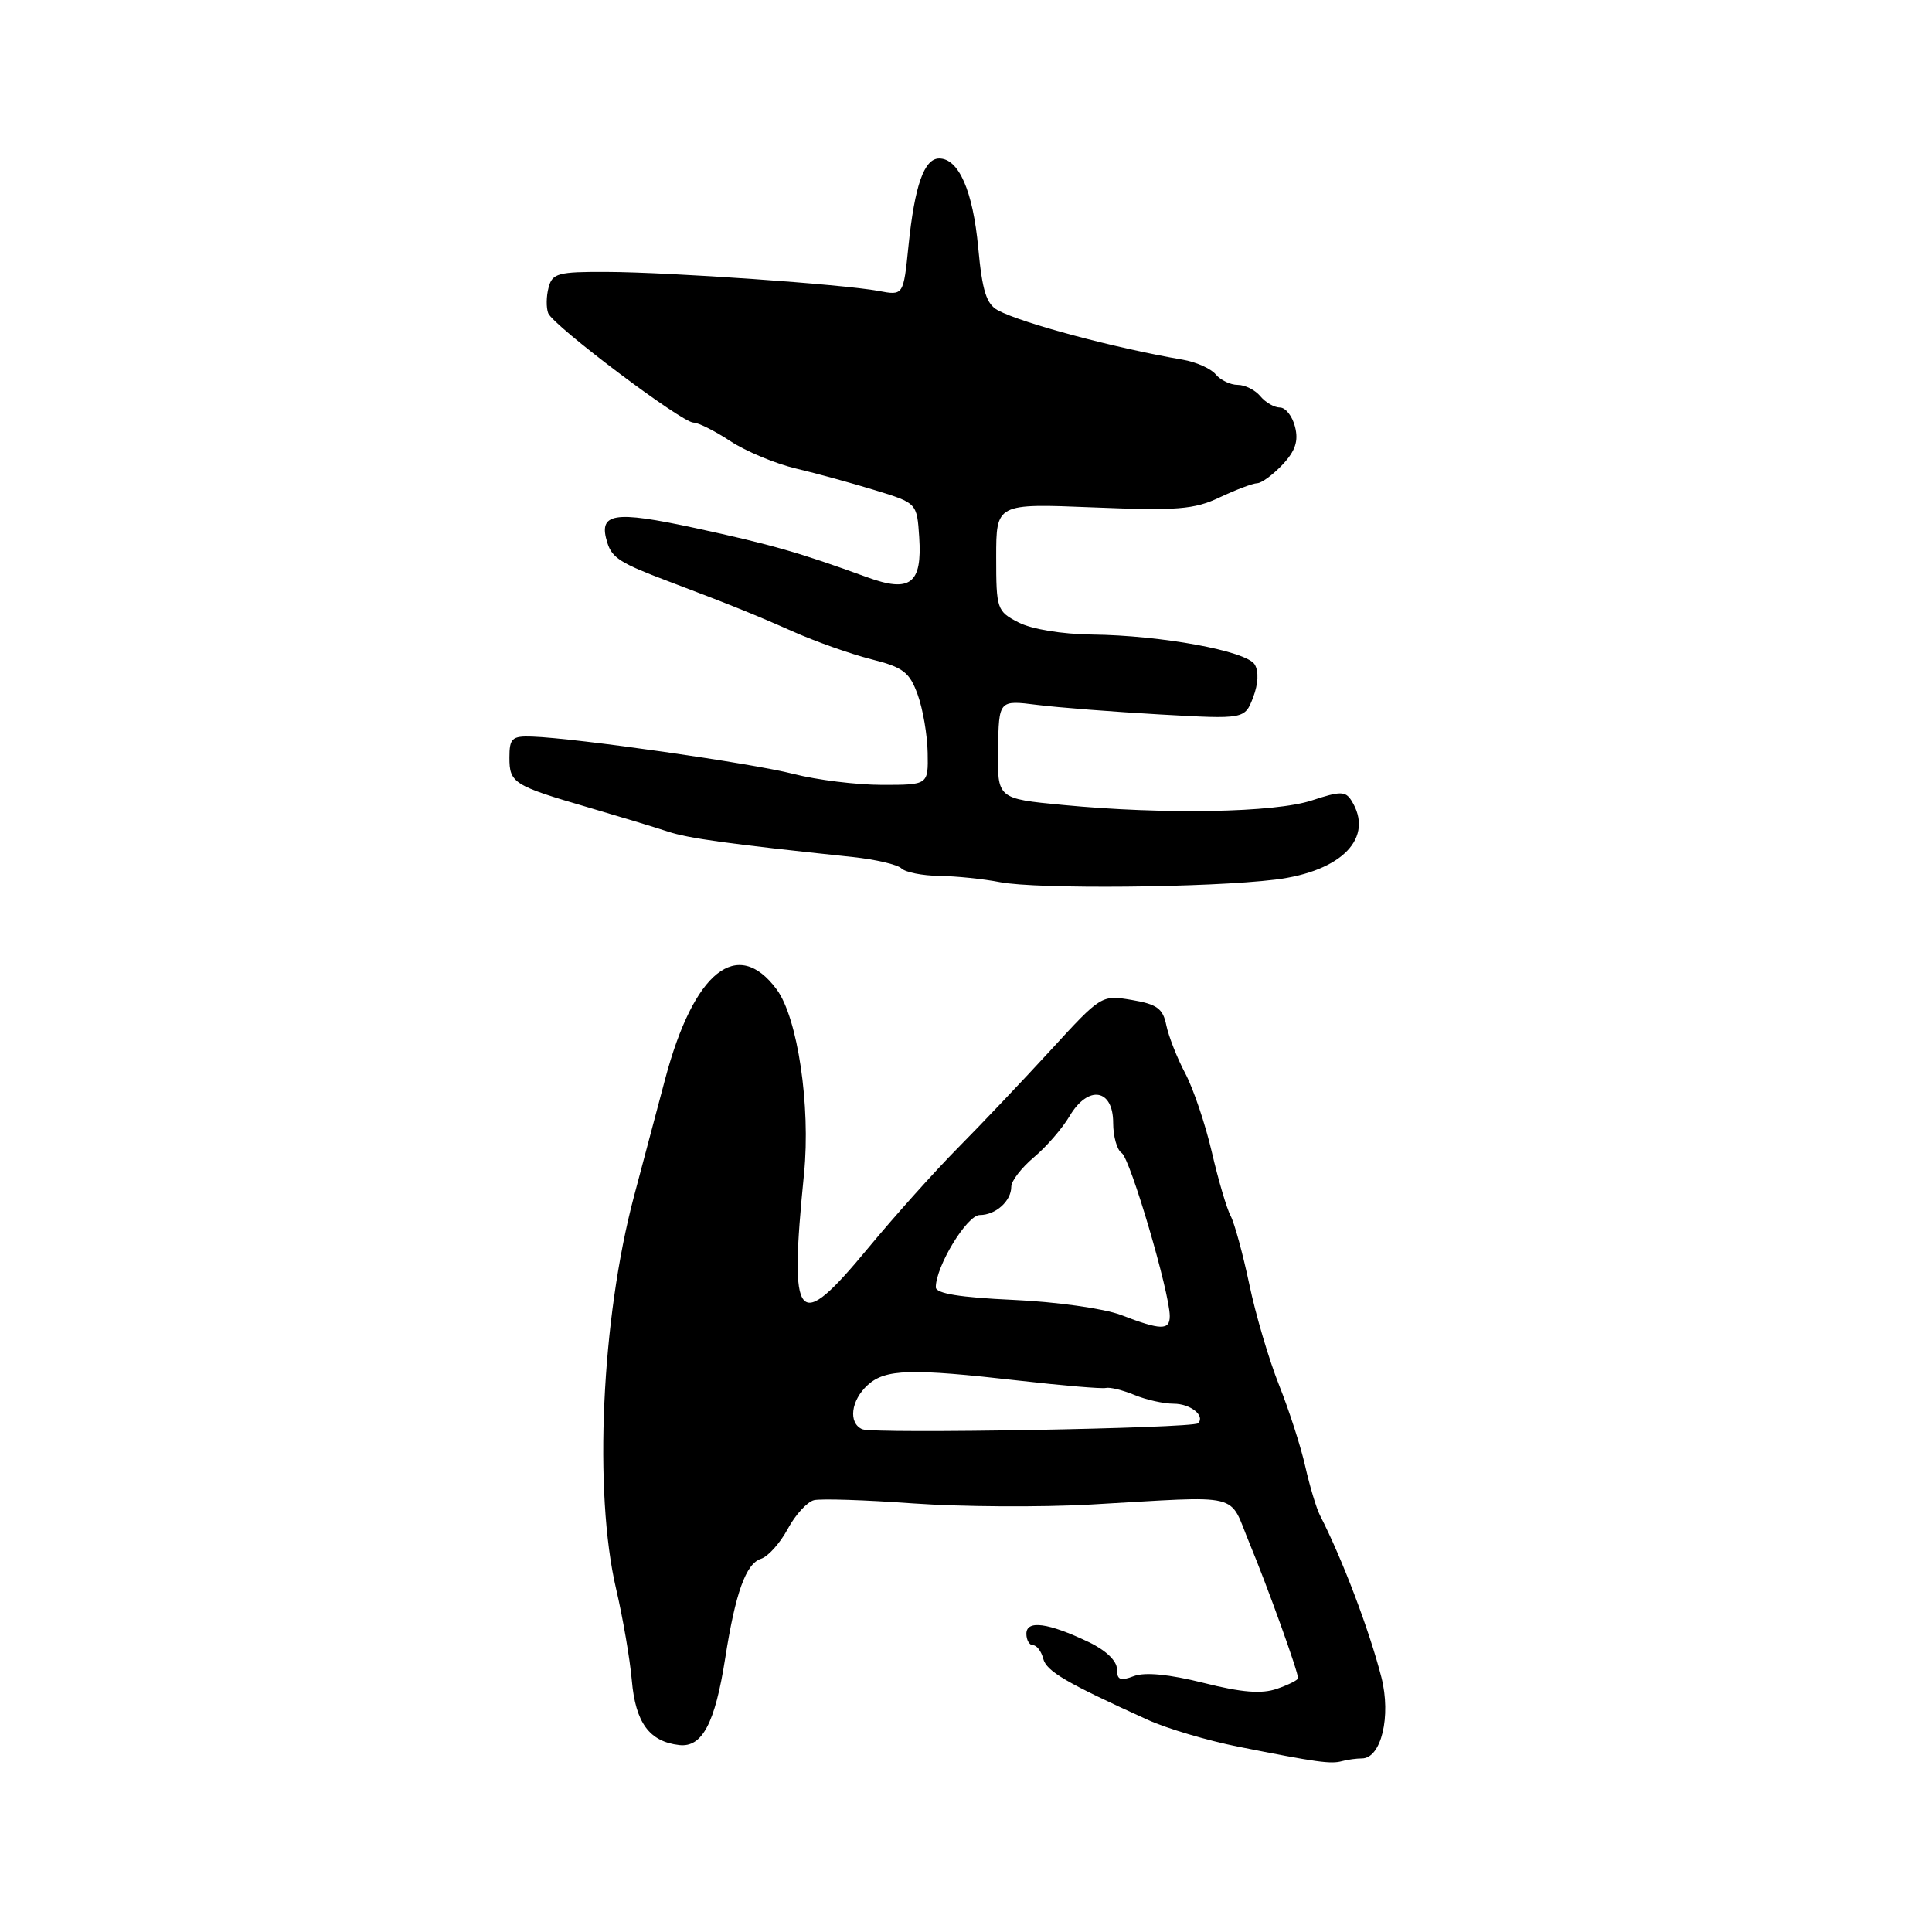 <?xml version="1.0" encoding="UTF-8" standalone="no"?>
<!DOCTYPE svg PUBLIC "-//W3C//DTD SVG 1.1//EN" "http://www.w3.org/Graphics/SVG/1.1/DTD/svg11.dtd" >
<svg xmlns="http://www.w3.org/2000/svg" xmlns:xlink="http://www.w3.org/1999/xlink" version="1.1" viewBox="0 0 256 256">
 <g >
 <path fill="currentColor"
d=" M 180.46 233.00 C 183.02 233.00 184.36 227.41 183.04 222.24 C 181.44 216.00 177.89 206.62 174.90 200.78 C 174.42 199.84 173.55 196.93 172.96 194.33 C 172.38 191.72 170.81 186.87 169.49 183.55 C 168.16 180.22 166.38 174.21 165.54 170.18 C 164.69 166.16 163.58 162.08 163.07 161.12 C 162.55 160.16 161.43 156.35 160.57 152.64 C 159.71 148.94 158.12 144.24 157.04 142.20 C 155.96 140.17 154.84 137.30 154.54 135.84 C 154.10 133.64 153.30 133.06 149.97 132.50 C 145.96 131.82 145.90 131.86 139.22 139.15 C 135.52 143.18 130.00 149.00 126.95 152.08 C 123.90 155.16 118.54 161.14 115.03 165.38 C 105.59 176.79 104.54 175.57 106.54 155.50 C 107.43 146.55 105.69 134.86 102.92 131.11 C 97.71 124.07 91.92 128.72 88.13 143.00 C 87.03 147.12 85.17 154.14 83.99 158.58 C 79.70 174.77 78.65 197.72 81.63 210.50 C 82.53 214.35 83.47 219.83 83.72 222.67 C 84.21 228.28 86.05 230.78 90.01 231.23 C 93.04 231.57 94.74 228.36 96.09 219.75 C 97.45 211.04 98.84 207.19 100.83 206.55 C 101.77 206.26 103.37 204.47 104.38 202.59 C 105.39 200.71 106.96 199.00 107.86 198.78 C 108.76 198.56 114.67 198.75 121.00 199.21 C 127.33 199.66 137.90 199.73 144.50 199.36 C 165.03 198.20 162.72 197.64 165.57 204.50 C 167.97 210.28 172.00 221.48 172.00 222.37 C 172.00 222.61 170.75 223.24 169.22 223.77 C 167.18 224.48 164.55 224.27 159.47 222.99 C 154.92 221.85 151.72 221.54 150.25 222.09 C 148.44 222.78 148.00 222.60 148.00 221.16 C 148.00 220.08 146.52 218.66 144.25 217.58 C 138.89 215.02 136.00 214.63 136.00 216.48 C 136.00 217.32 136.40 218.00 136.88 218.00 C 137.37 218.00 137.98 218.80 138.23 219.78 C 138.67 221.46 141.23 222.96 152.09 227.89 C 154.61 229.04 160.01 230.64 164.09 231.45 C 174.52 233.52 176.32 233.77 177.83 233.36 C 178.56 233.16 179.75 233.00 180.46 233.00 Z  M 169.00 116.55 C 177.85 115.46 182.16 110.97 179.06 106.06 C 178.27 104.82 177.59 104.82 173.83 106.06 C 168.95 107.68 154.31 107.95 140.83 106.66 C 132.15 105.83 132.15 105.83 132.25 99.30 C 132.35 92.76 132.35 92.76 137.43 93.40 C 140.22 93.75 147.55 94.32 153.72 94.67 C 164.93 95.30 164.93 95.30 166.05 92.40 C 166.73 90.60 166.81 88.95 166.25 88.04 C 165.13 86.25 153.89 84.19 144.70 84.08 C 140.71 84.03 136.68 83.37 134.95 82.47 C 132.10 81.00 132.00 80.70 132.00 73.83 C 132.00 66.71 132.00 66.71 144.85 67.23 C 155.97 67.68 158.23 67.51 161.60 65.91 C 163.75 64.90 165.98 64.05 166.58 64.03 C 167.17 64.02 168.68 62.90 169.95 61.56 C 171.64 59.75 172.08 58.44 171.60 56.56 C 171.25 55.15 170.35 54.00 169.60 54.00 C 168.86 54.00 167.68 53.33 167.00 52.50 C 166.32 51.68 164.97 51.00 164.00 51.00 C 163.03 51.00 161.72 50.37 161.09 49.61 C 160.45 48.84 158.48 47.96 156.71 47.66 C 147.80 46.14 135.42 42.83 132.23 41.12 C 130.71 40.31 130.15 38.55 129.62 32.83 C 128.92 25.30 127.04 21.00 124.45 21.00 C 122.46 21.00 121.20 24.56 120.38 32.57 C 119.71 39.17 119.71 39.17 116.42 38.55 C 111.71 37.67 88.78 36.06 80.37 36.03 C 73.95 36.00 73.18 36.21 72.69 38.10 C 72.38 39.25 72.36 40.78 72.64 41.50 C 73.27 43.14 90.34 56.00 91.89 56.00 C 92.53 56.00 94.72 57.10 96.77 58.45 C 98.82 59.80 102.75 61.44 105.50 62.09 C 108.25 62.74 112.97 64.04 116.00 64.97 C 121.50 66.66 121.50 66.66 121.80 71.17 C 122.21 77.36 120.62 78.58 114.86 76.47 C 105.88 73.20 102.23 72.16 92.18 69.98 C 81.22 67.61 79.21 67.95 80.49 71.96 C 81.11 73.92 82.26 74.65 88.50 77.00 C 96.65 80.08 100.19 81.51 105.00 83.65 C 108.03 85.00 112.72 86.66 115.43 87.35 C 119.69 88.42 120.52 89.06 121.60 92.05 C 122.29 93.95 122.88 97.41 122.92 99.75 C 123.00 104.00 123.00 104.00 116.89 104.00 C 113.54 104.00 108.25 103.35 105.14 102.55 C 99.57 101.12 76.33 97.80 70.50 97.60 C 67.84 97.51 67.50 97.82 67.50 100.39 C 67.50 103.75 68.03 104.09 78.00 107.00 C 82.12 108.21 86.85 109.64 88.50 110.19 C 91.21 111.09 96.42 111.81 113.00 113.56 C 116.03 113.88 118.93 114.56 119.45 115.07 C 119.97 115.58 122.22 116.03 124.45 116.06 C 126.68 116.09 130.30 116.46 132.50 116.89 C 137.42 117.84 160.17 117.63 169.00 116.55 Z  M 114.25 189.38 C 112.37 188.56 112.75 185.54 114.98 183.52 C 117.32 181.40 120.67 181.30 135.03 182.94 C 140.83 183.60 146.00 184.04 146.53 183.91 C 147.07 183.78 148.77 184.20 150.32 184.84 C 151.86 185.48 154.20 186.00 155.51 186.00 C 157.74 186.00 159.74 187.59 158.75 188.59 C 158.07 189.26 115.70 190.02 114.25 189.38 Z  M 148.50 174.23 C 146.29 173.39 139.90 172.49 134.25 172.24 C 127.21 171.92 124.00 171.40 124.00 170.57 C 124.00 167.79 128.13 161.00 129.82 161.00 C 131.94 161.00 134.00 159.14 134.00 157.24 C 134.00 156.48 135.35 154.74 136.99 153.35 C 138.64 151.97 140.77 149.51 141.73 147.88 C 144.18 143.74 147.50 144.25 147.50 148.78 C 147.50 150.58 148.01 152.38 148.63 152.78 C 149.76 153.49 155.00 171.29 155.00 174.39 C 155.00 176.30 153.83 176.28 148.50 174.23 Z "/>
</g>
</svg>